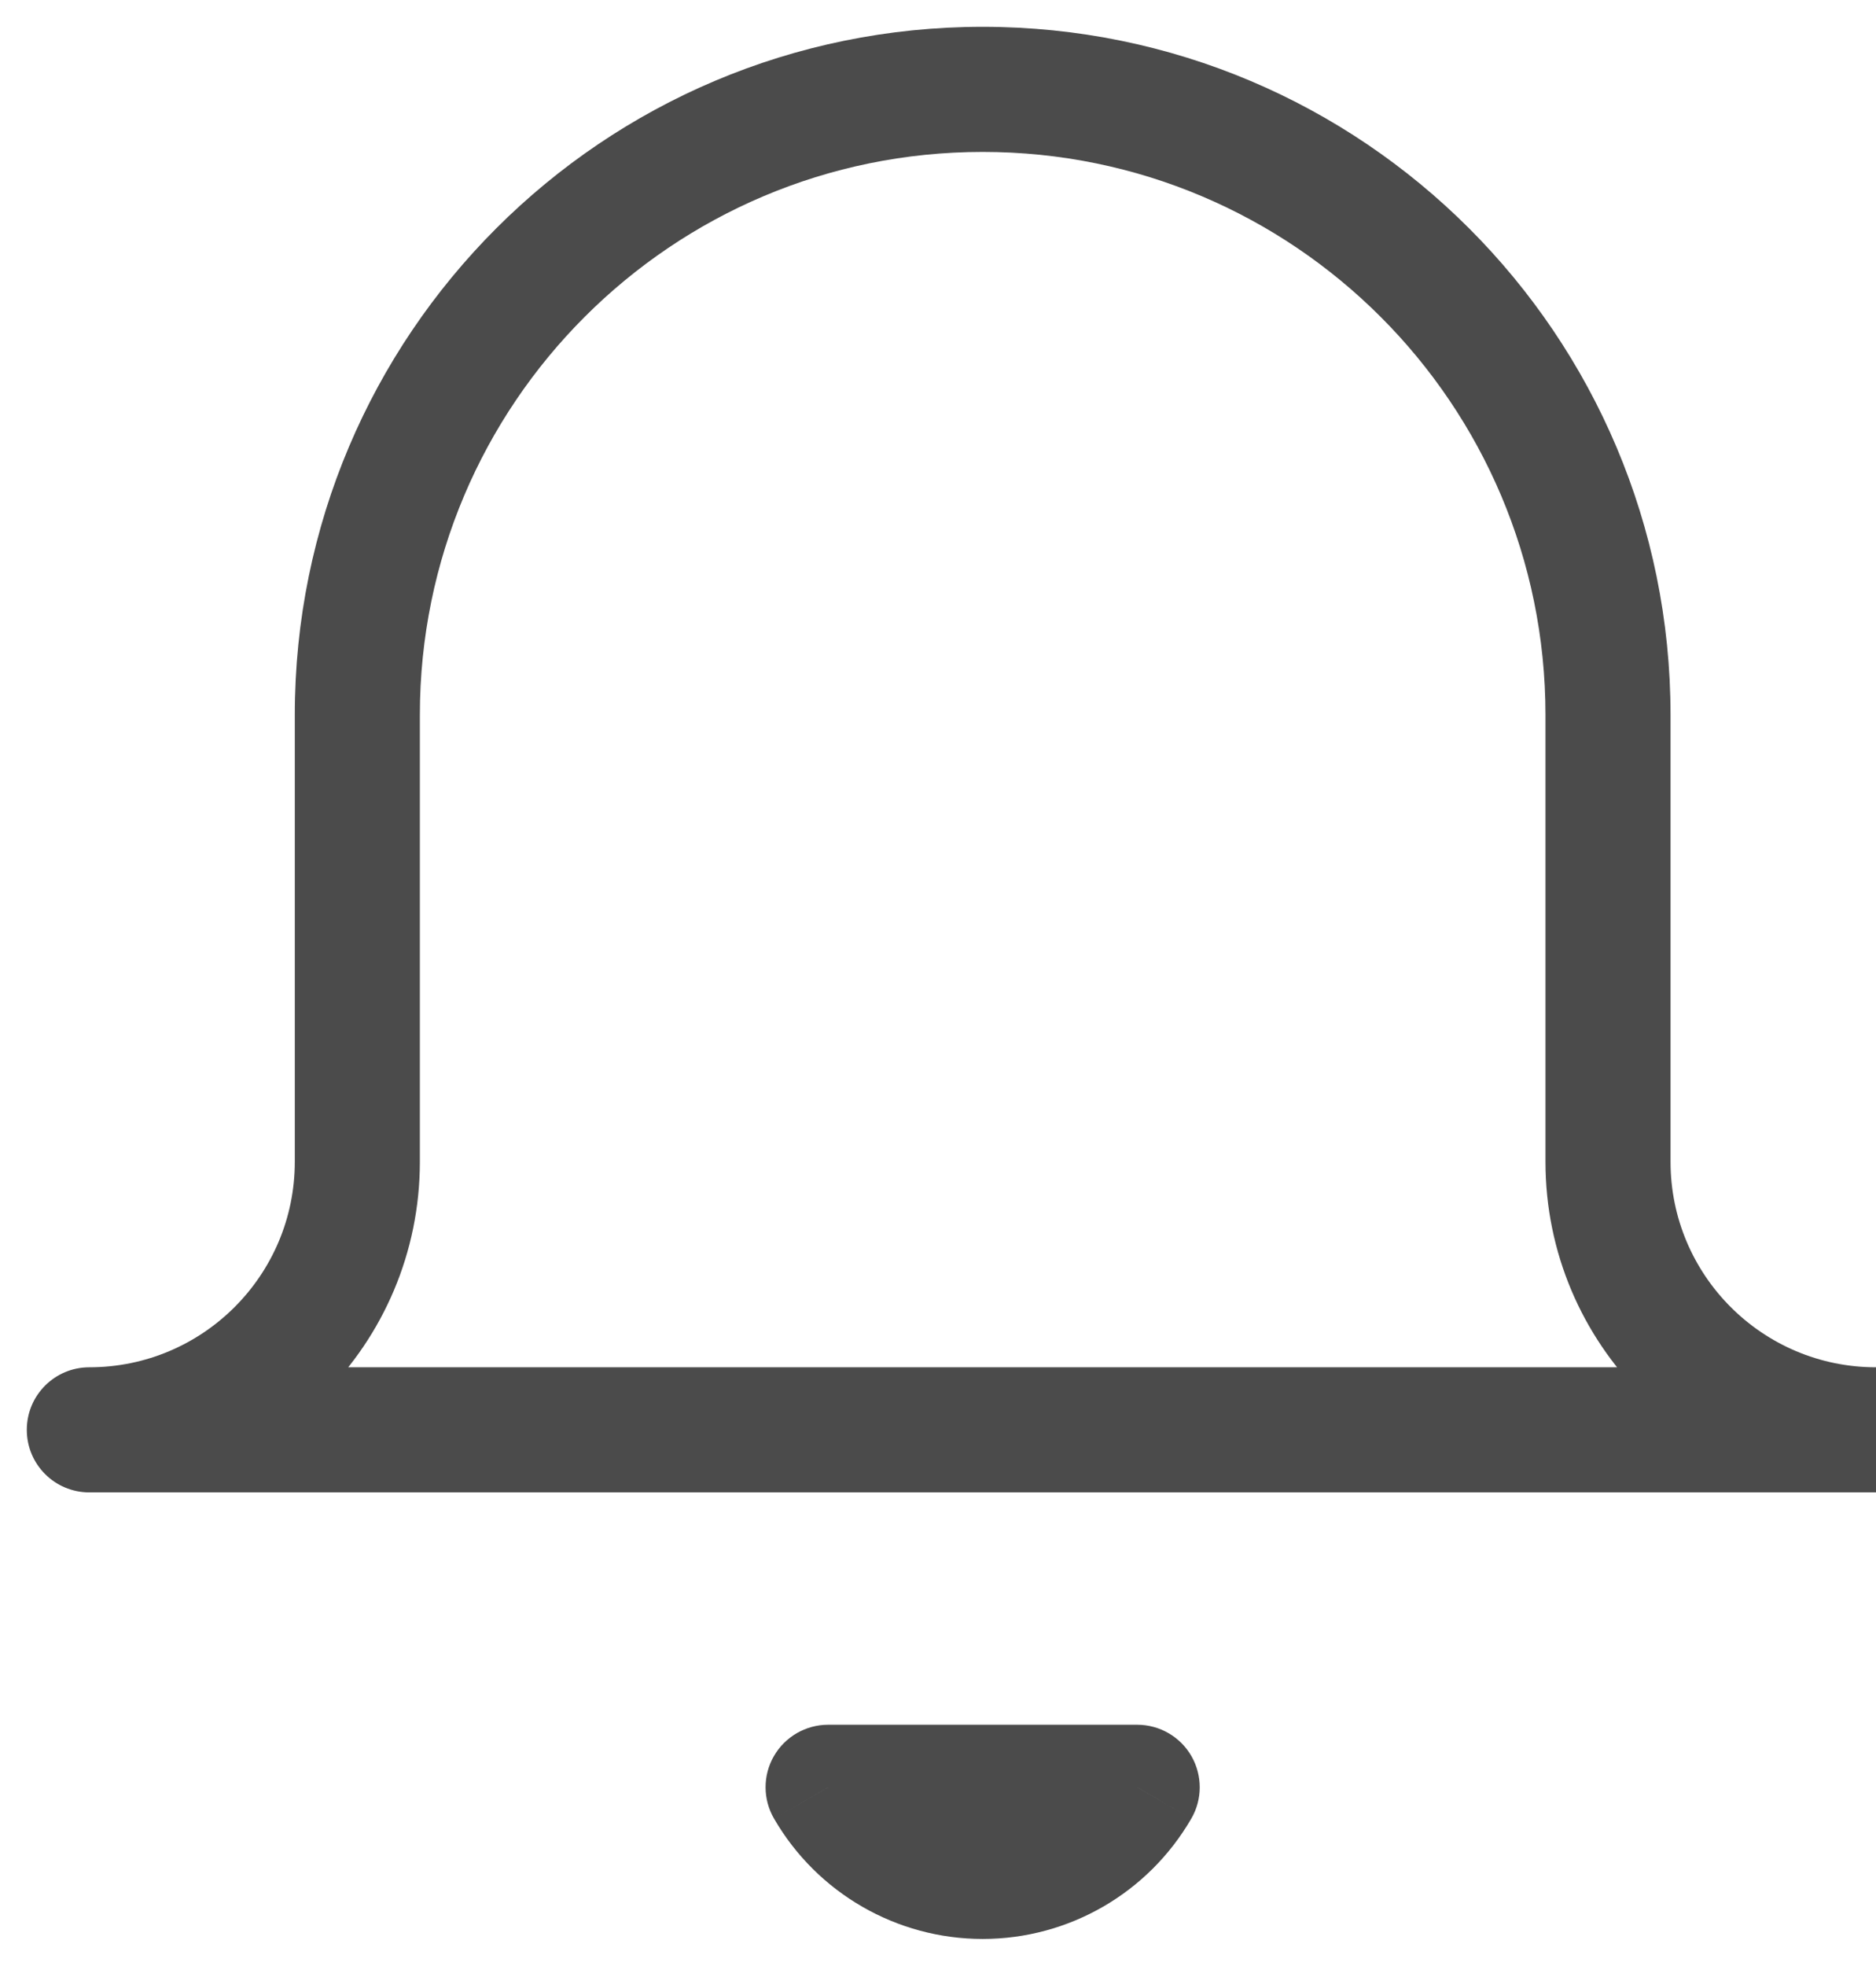 <svg width="21" height="22" viewBox="0 0 21 22" fill="none" xmlns="http://www.w3.org/2000/svg">
<path d="M1 15.3C0.613 15.3 0.3 15.613 0.3 16C0.3 16.387 0.613 16.7 1 16.7V15.3ZM4 8L3.3 8V8H4ZM18 8H18.7V8L18 8ZM12.73 20L13.335 20.351C13.461 20.135 13.461 19.868 13.337 19.651C13.212 19.434 12.98 19.3 12.73 19.3V20ZM9.27 20V19.3C9.02 19.3 8.788 19.434 8.663 19.651C8.538 19.868 8.539 20.135 8.665 20.351L9.27 20ZM21 15.3H1V16.7H21V15.3ZM1 16.7C3.043 16.7 4.7 15.043 4.7 13H3.3C3.3 14.27 2.27 15.3 1 15.3V16.7ZM4.7 13V8H3.3V13H4.7ZM4.7 8C4.7 4.521 7.521 1.7 11 1.7V0.3C6.747 0.3 3.3 3.747 3.3 8L4.7 8ZM11 1.7C14.479 1.7 17.3 4.521 17.3 8L18.7 8C18.7 3.747 15.253 0.3 11 0.3V1.7ZM17.3 8V13H18.7V8H17.3ZM17.3 13C17.3 15.043 18.956 16.7 21 16.7V15.3C19.73 15.3 18.7 14.27 18.7 13H17.3ZM12.124 19.649C11.892 20.05 11.463 20.297 11 20.297V21.697C11.963 21.697 12.852 21.184 13.335 20.351L12.124 19.649ZM11 20.297C10.537 20.297 10.108 20.05 9.876 19.649L8.665 20.351C9.148 21.184 10.037 21.697 11 21.697V20.297ZM9.27 20.7H12.73V19.3H9.27V20.7Z" fill="#4B4B4B"/>
</svg>
